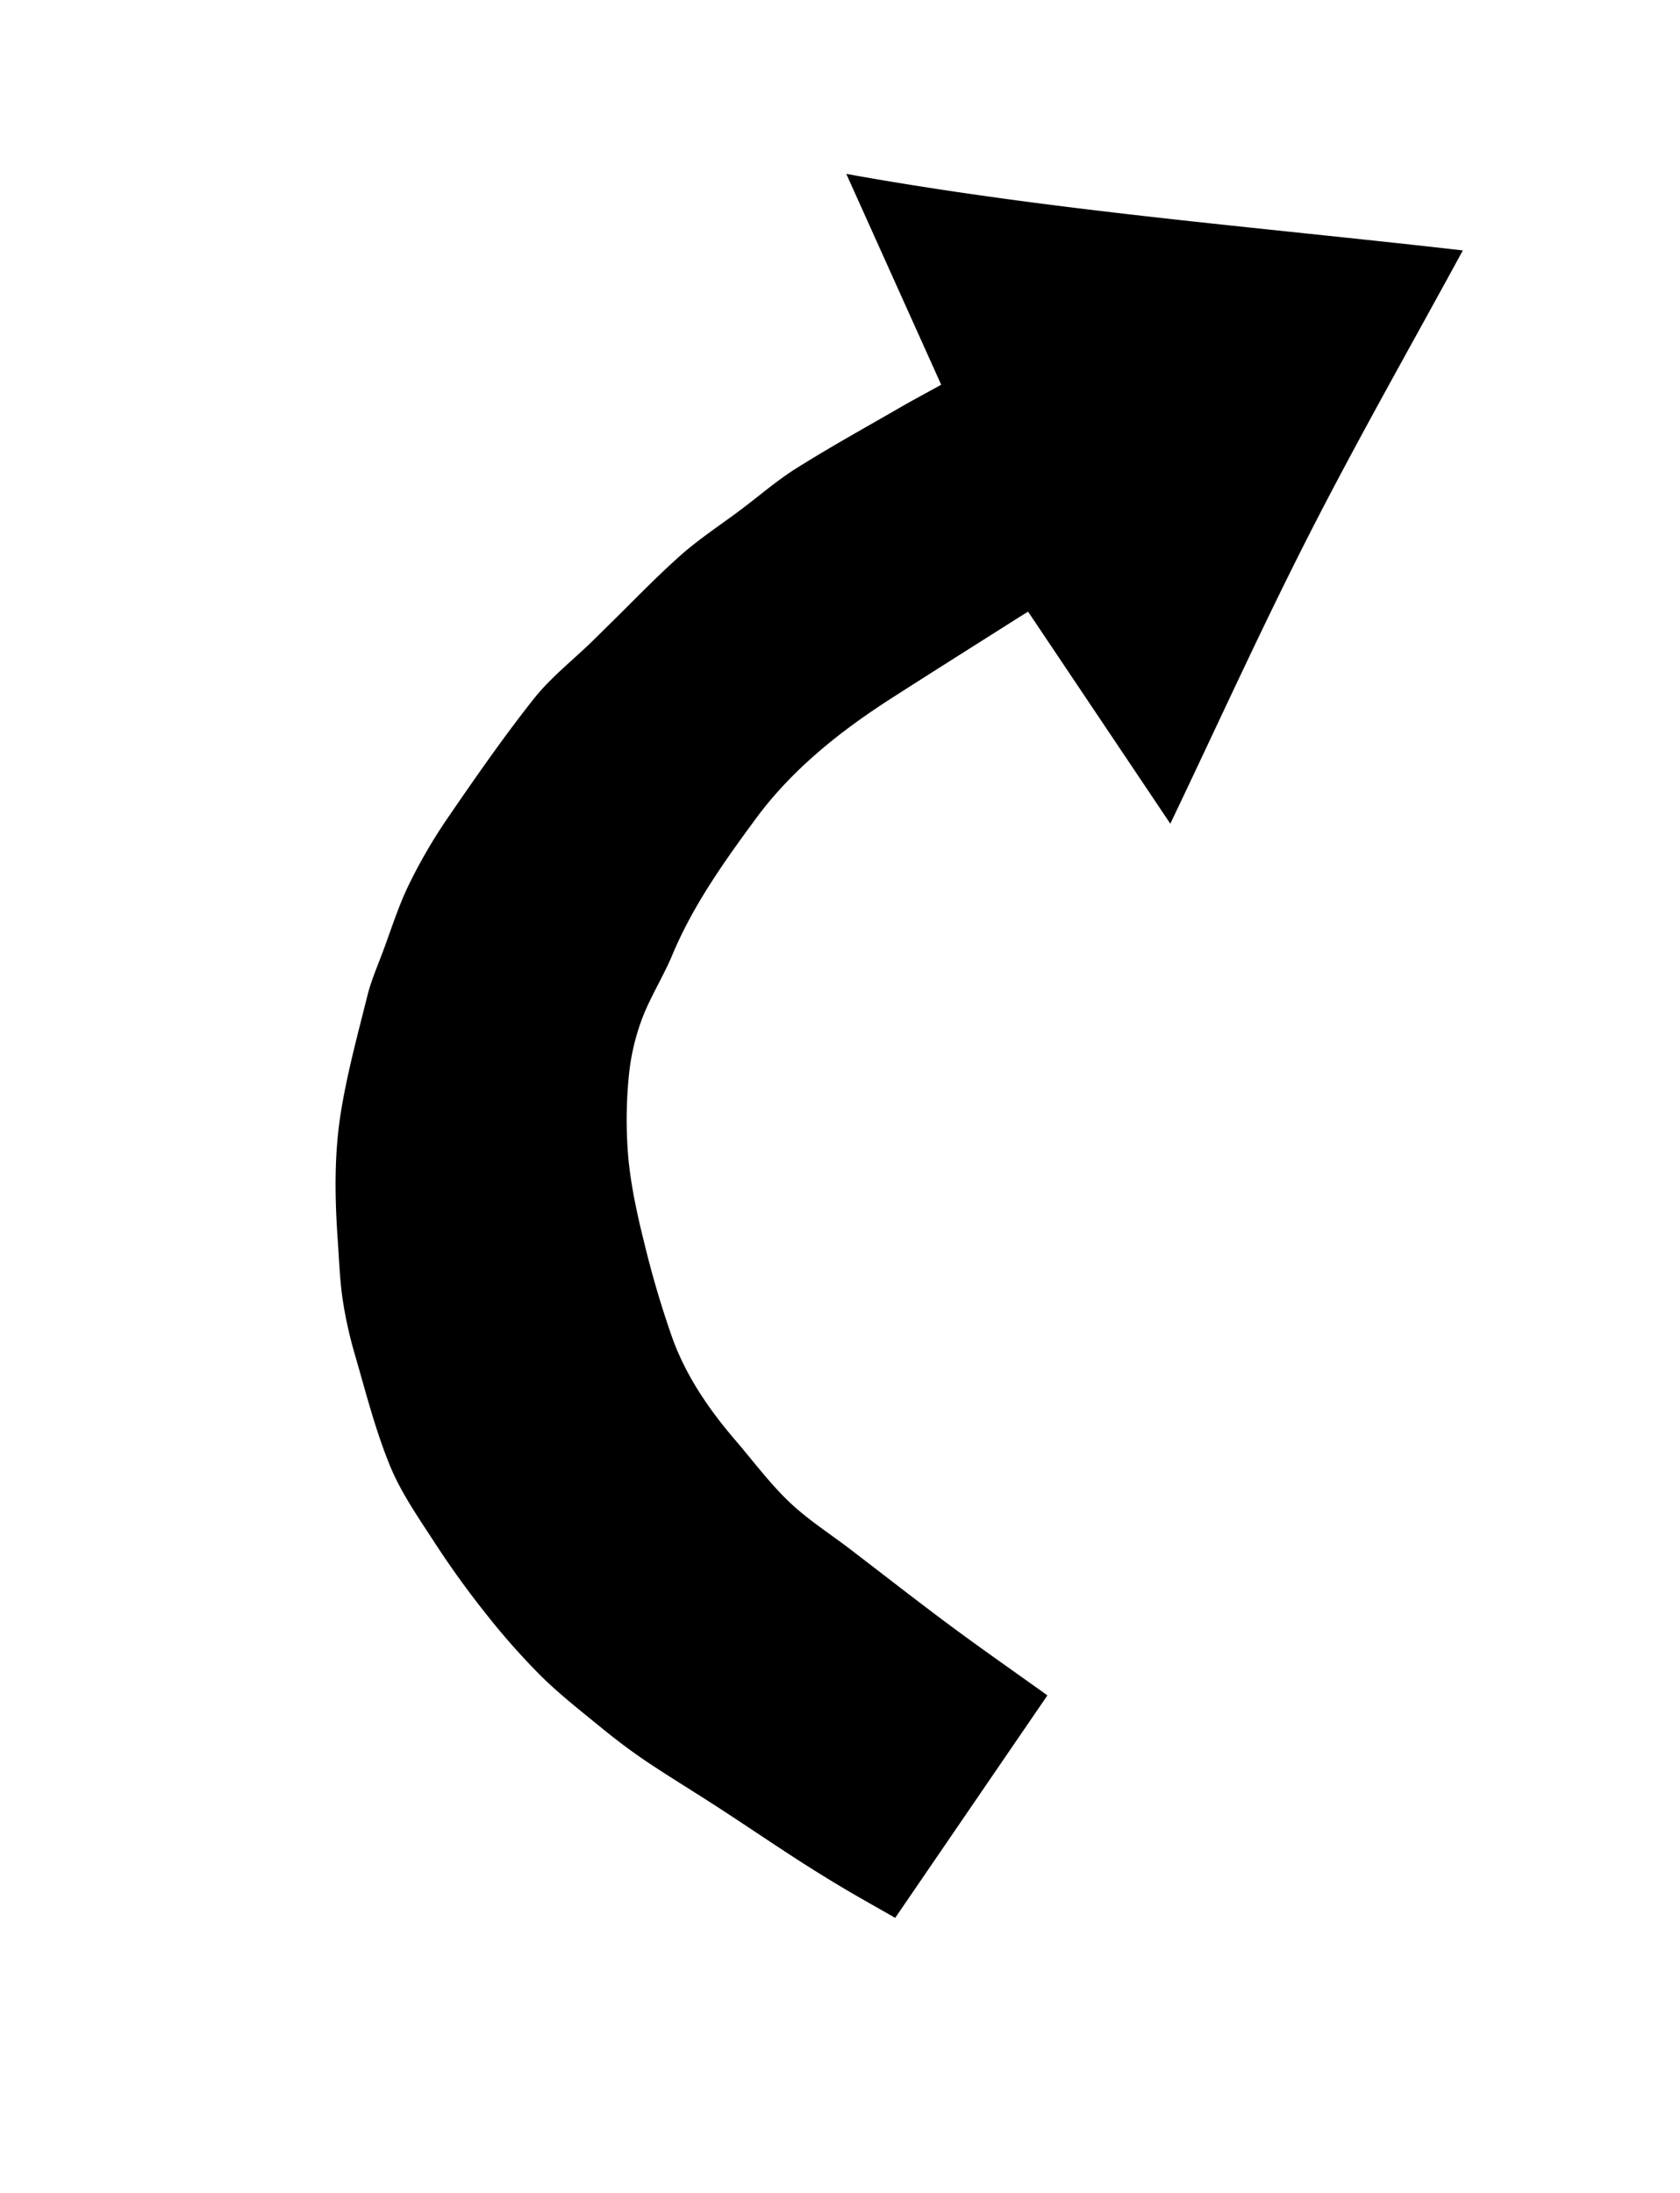 <svg id="Layer_1" data-name="Layer 1" xmlns="http://www.w3.org/2000/svg" viewBox="0 0 727.17 949"><path d="M407.38,166.5,366.31,75.26c88.71,16,177.52,22.89,266.86,33.12-22.29,41-45.2,81.2-66.21,122.36s-40.05,83.18-60.4,125.75L445,264.73c-1.61,1-3.11,1.89-4.58,2.83-18,11.4-36,22.75-53.92,34.22-22.54,14.42-43.49,31-59.39,52.58-13.65,18.54-27.11,37.42-36.13,59-4,9.55-9.71,18.42-13.28,28.1a98.08,98.08,0,0,0-5.64,25.49,192,192,0,0,0-.06,34.58c1.2,12.17,3.84,24.27,6.81,36.16a425,425,0,0,0,12.24,41.47c6,16.55,15.94,31,27.37,44.3,7.66,8.94,14.74,18.5,23.22,26.58,8,7.64,17.53,13.69,26.38,20.46,14.51,11.09,28.89,22.36,43.56,33.24,13.46,10,27.22,19.55,41.78,30q-32.5,47.49-65.88,96.29c-8.22-4.71-15.73-8.87-23.1-13.27q-10.45-6.24-20.67-12.87c-11-7.14-21.87-14.51-32.88-21.66-10.44-6.79-21.11-13.23-31.44-20.18-6.73-4.53-13.2-9.49-19.5-14.63-8.82-7.2-17.83-14.26-25.9-22.25A306.66,306.66,0,0,1,210,698c-7.76-9.75-15.07-19.92-21.86-30.36-7-10.79-14.56-21.58-19.38-33.38-6.38-15.59-10.53-32.12-15.25-48.35a179.46,179.46,0,0,1-5.23-23.8c-1.22-8.35-1.5-16.83-2.09-25.27-1.27-18.2-1.58-36.51,1.2-54.48C150.1,465.06,154.76,448,159,431c1.61-6.5,4.34-12.74,6.69-19.05,3.65-9.76,6.76-19.78,11.3-29.11a228.3,228.3,0,0,1,16.94-29.05c11.93-17.4,24-34.78,37.07-51.3,7.26-9.17,16.73-16.58,25.19-24.8,2.39-2.31,4.74-4.66,7.12-7,10.39-10.17,20.44-20.74,31.31-30.37,8.08-7.17,17.24-13.12,25.91-19.63,8.09-6.07,15.77-12.77,24.31-18.12,14.72-9.23,29.94-17.66,45-26.35C395.41,173,401.13,170,407.38,166.5Z"/></svg>